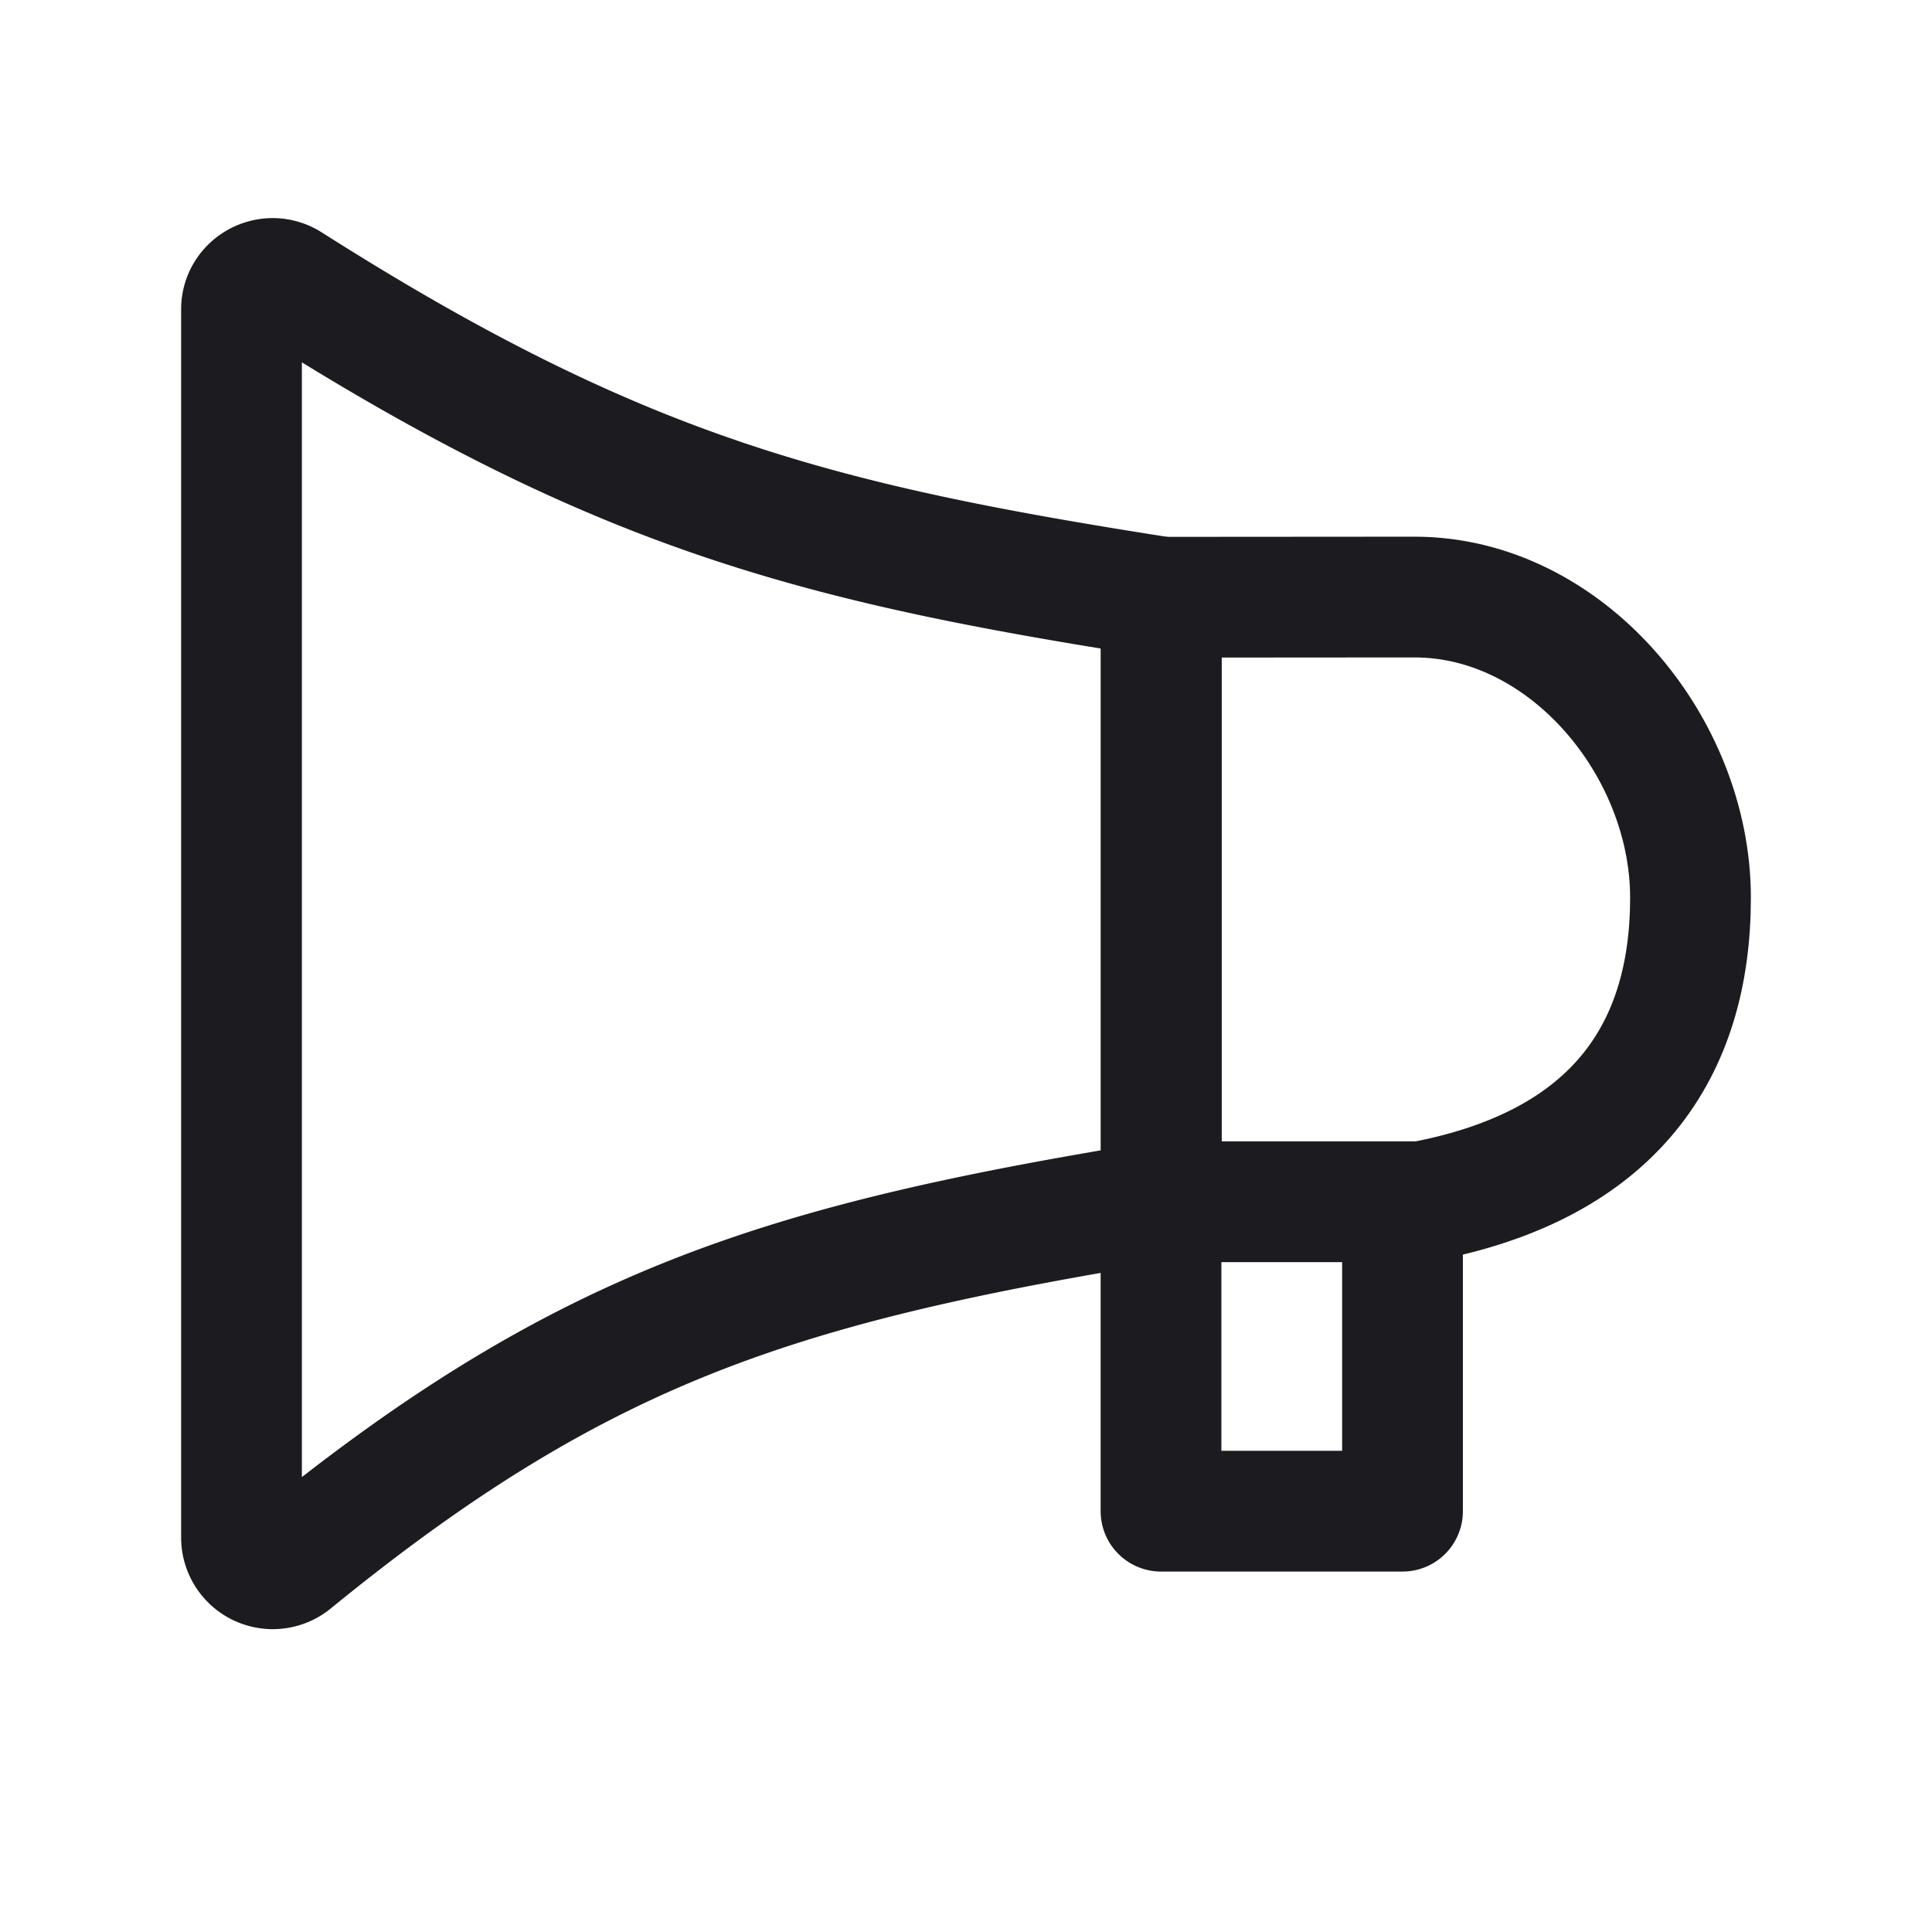 <svg width="32" height="32" fill="none" xmlns="http://www.w3.org/2000/svg"><path d="M19.23 20.28v4.75h4v-5" stroke="#1C1B1F" stroke-width="2" stroke-linecap="round" stroke-linejoin="round"/><path d="M4 5.125c0-.405.451-.649.794-.431 5.461 3.468 8.746 4.305 14.44 5.195V19.9c-6.289 1.026-9.59 2.05-14.387 5.966A.518.518 0 0 1 4 25.471V5.125Z" stroke="#1C1B1F" stroke-width="2" stroke-linejoin="round"/><path d="m19.233 9.892 4.196-.003c2.512 0 4.571 2.469 4.571 4.98 0 2.512-1.239 4.431-4.458 5.036h-4.309V9.892Z" stroke="#1C1B1F" stroke-width="2" stroke-linejoin="round"/></svg>